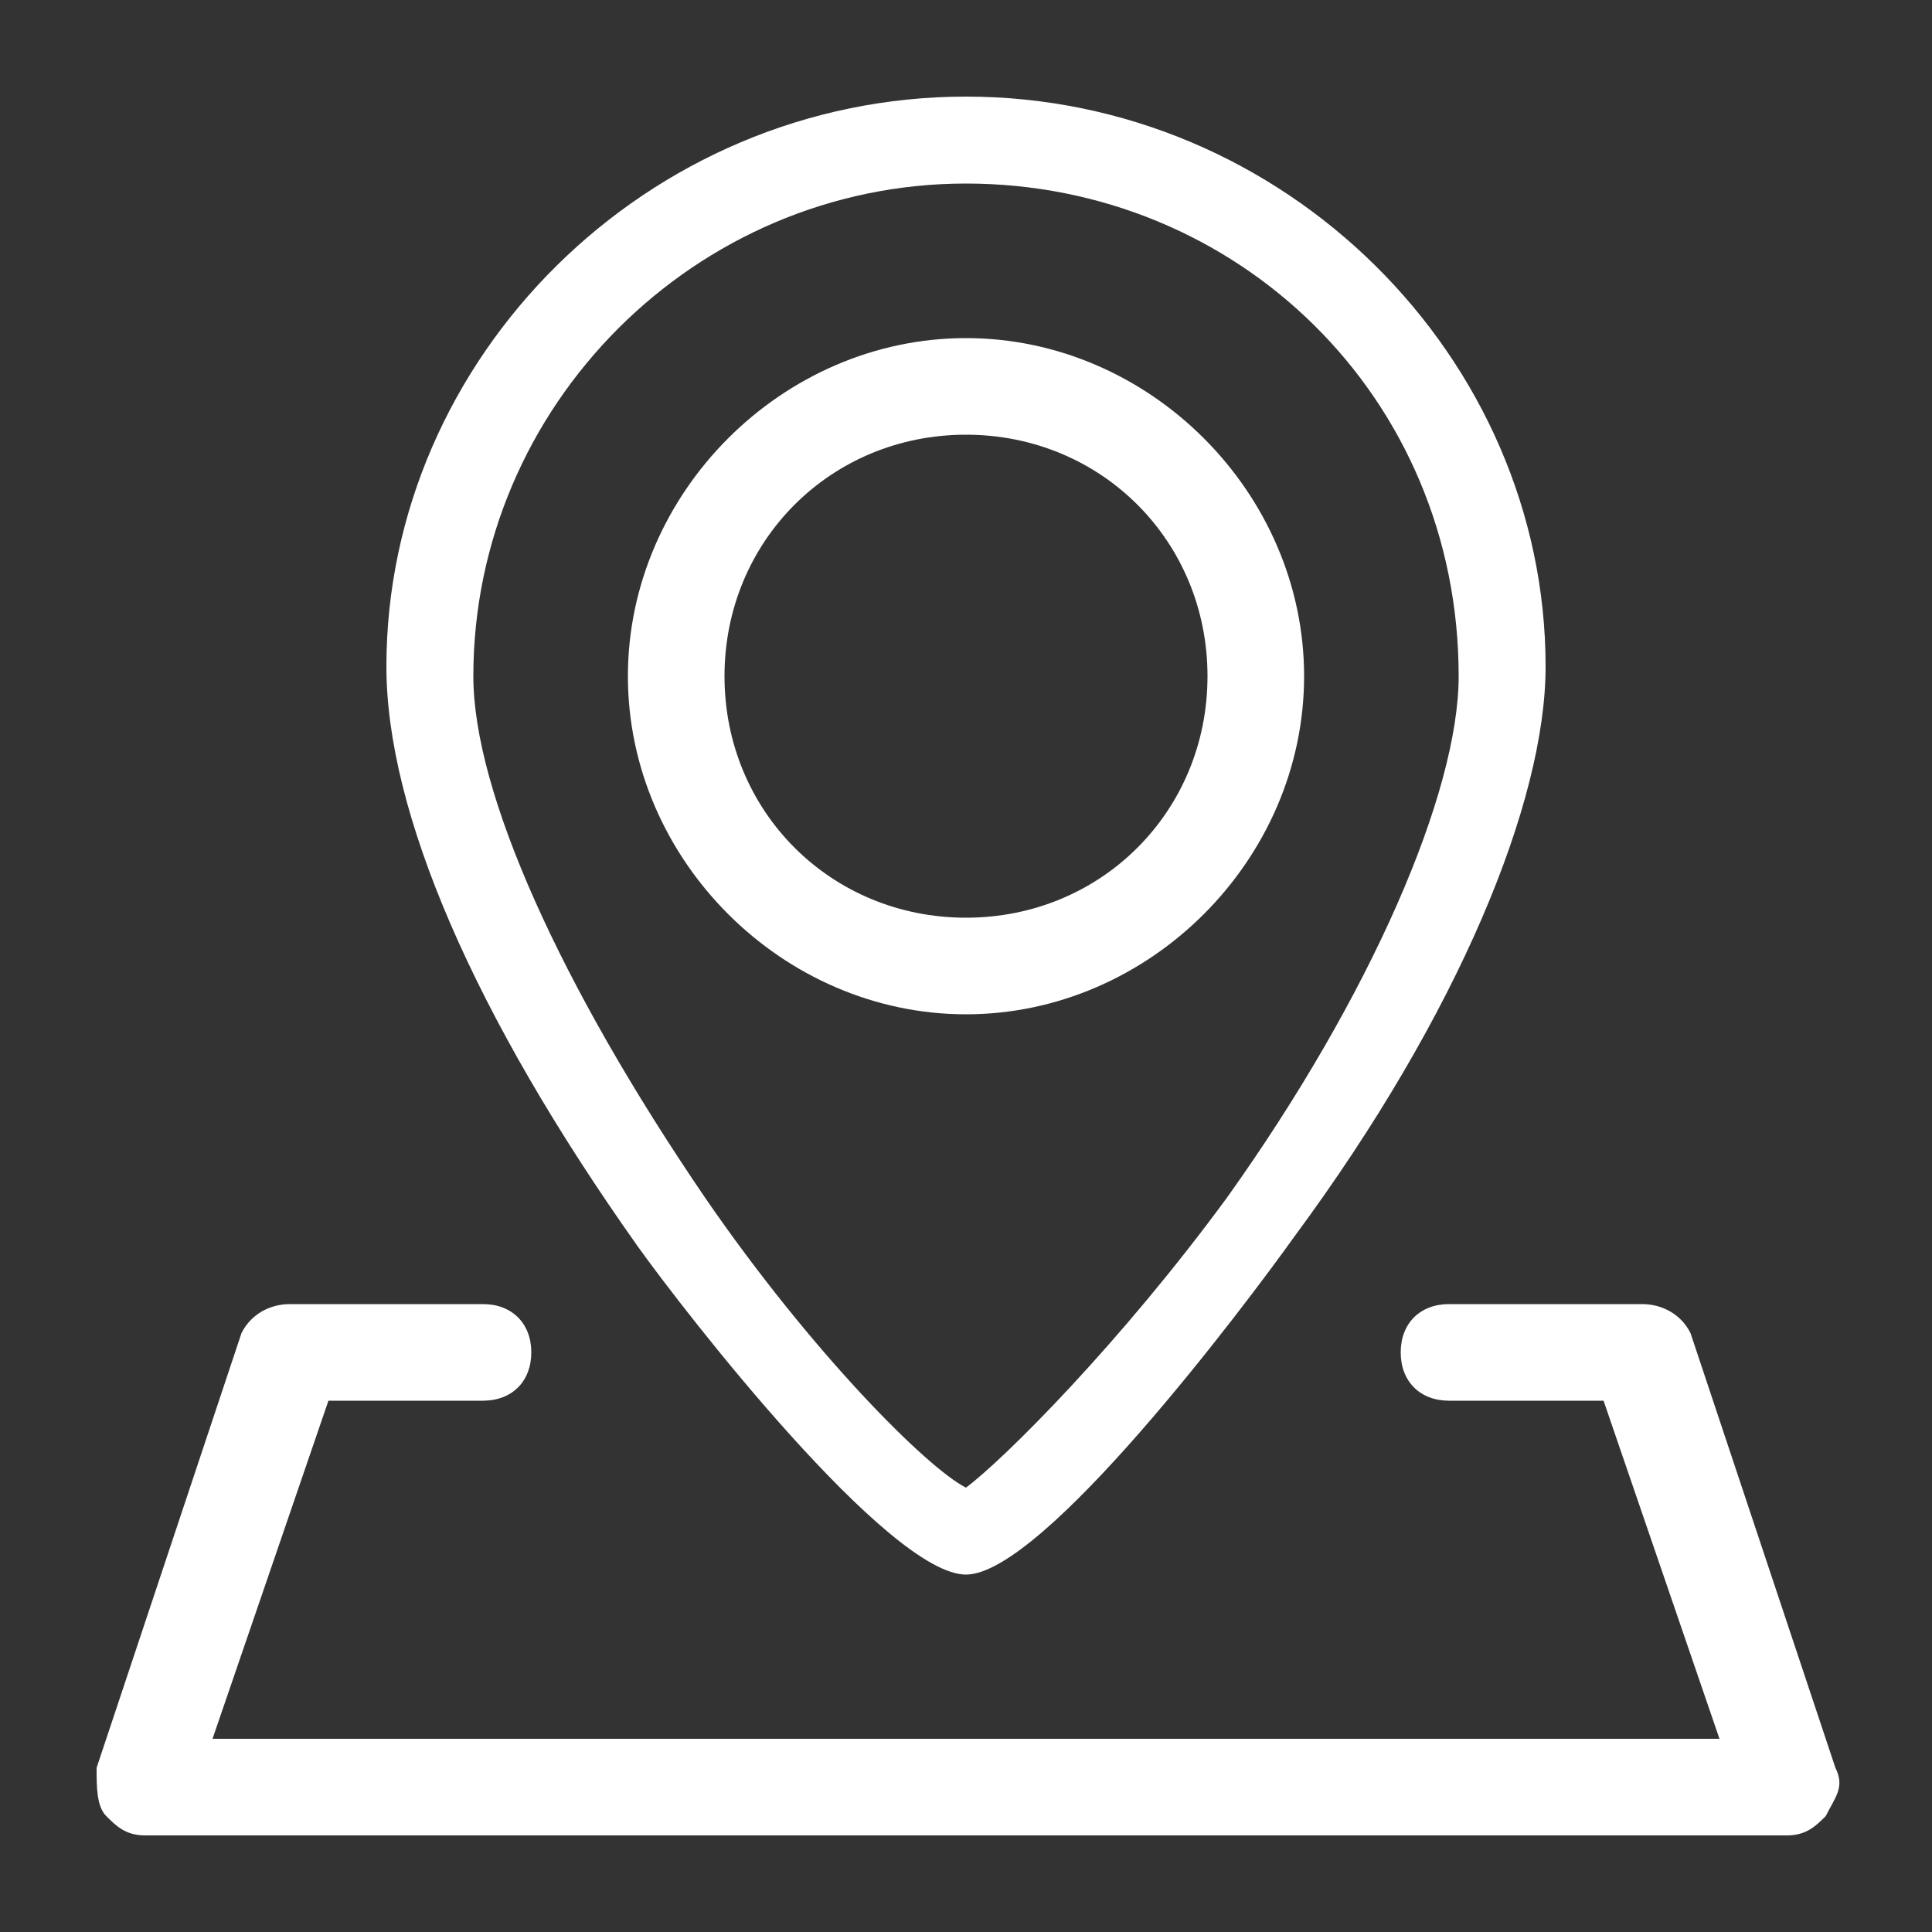 <?xml version="1.0" standalone="no"?><!DOCTYPE svg PUBLIC "-//W3C//DTD SVG 1.1//EN" "http://www.w3.org/Graphics/SVG/1.1/DTD/svg11.dtd"><svg t="1557913467422" class="icon" style="" viewBox="0 0 1024 1024" version="1.1" xmlns="http://www.w3.org/2000/svg" p-id="1161" xmlns:xlink="http://www.w3.org/1999/xlink" width="200" height="200"><rect x="0" y="0" width="1024" height="1024" fill="#333333" stroke="none"/><defs><style type="text/css"></style></defs><path d="M512 834.56c-40.96 0-148.48-138.24-174.08-174.08C250.88 537.6 204.8 430.08 204.8 353.28 204.8 189.44 343.04 51.2 512 51.2s307.2 138.24 307.2 302.08c0 71.68-46.08 184.32-133.12 302.08-25.6 35.84-133.12 179.2-174.08 179.2z m0-737.28C368.64 97.28 250.88 215.04 250.88 358.4c0 61.44 46.08 163.84 122.88 276.48 56.32 81.92 117.76 143.36 138.24 153.6 20.48-15.36 81.92-76.8 138.24-153.6 76.8-107.52 122.88-215.04 122.88-276.48 0-148.48-117.76-261.12-261.12-261.12z" p-id="1162" fill="#ffffff"></path><path d="M512 537.6c-97.28 0-179.2-81.92-179.2-179.2S414.72 179.2 512 179.2s179.2 81.92 179.2 179.2-81.92 179.2-179.2 179.2z m0-307.2C440.32 230.4 384 286.72 384 358.4S440.32 486.4 512 486.4s128-56.32 128-128-56.32-128-128-128zM947.2 972.8h-870.4c-10.24 0-15.36-5.12-20.48-10.24-5.12-5.12-5.12-15.36-5.12-25.6l76.8-230.4c5.12-10.24 15.36-15.36 25.6-15.36h102.4c15.36 0 25.6 10.24 25.6 25.6s-10.24 25.6-25.6 25.6H174.08L112.64 921.6h798.72l-61.44-179.2H768c-15.36 0-25.6-10.24-25.6-25.6s10.24-25.6 25.6-25.6h102.4c10.24 0 20.48 5.12 25.6 15.36l76.8 230.4c5.12 10.24 0 15.36-5.12 25.6-5.12 5.12-10.24 10.24-20.48 10.24z" p-id="1163" fill="#ffffff"></path></svg>